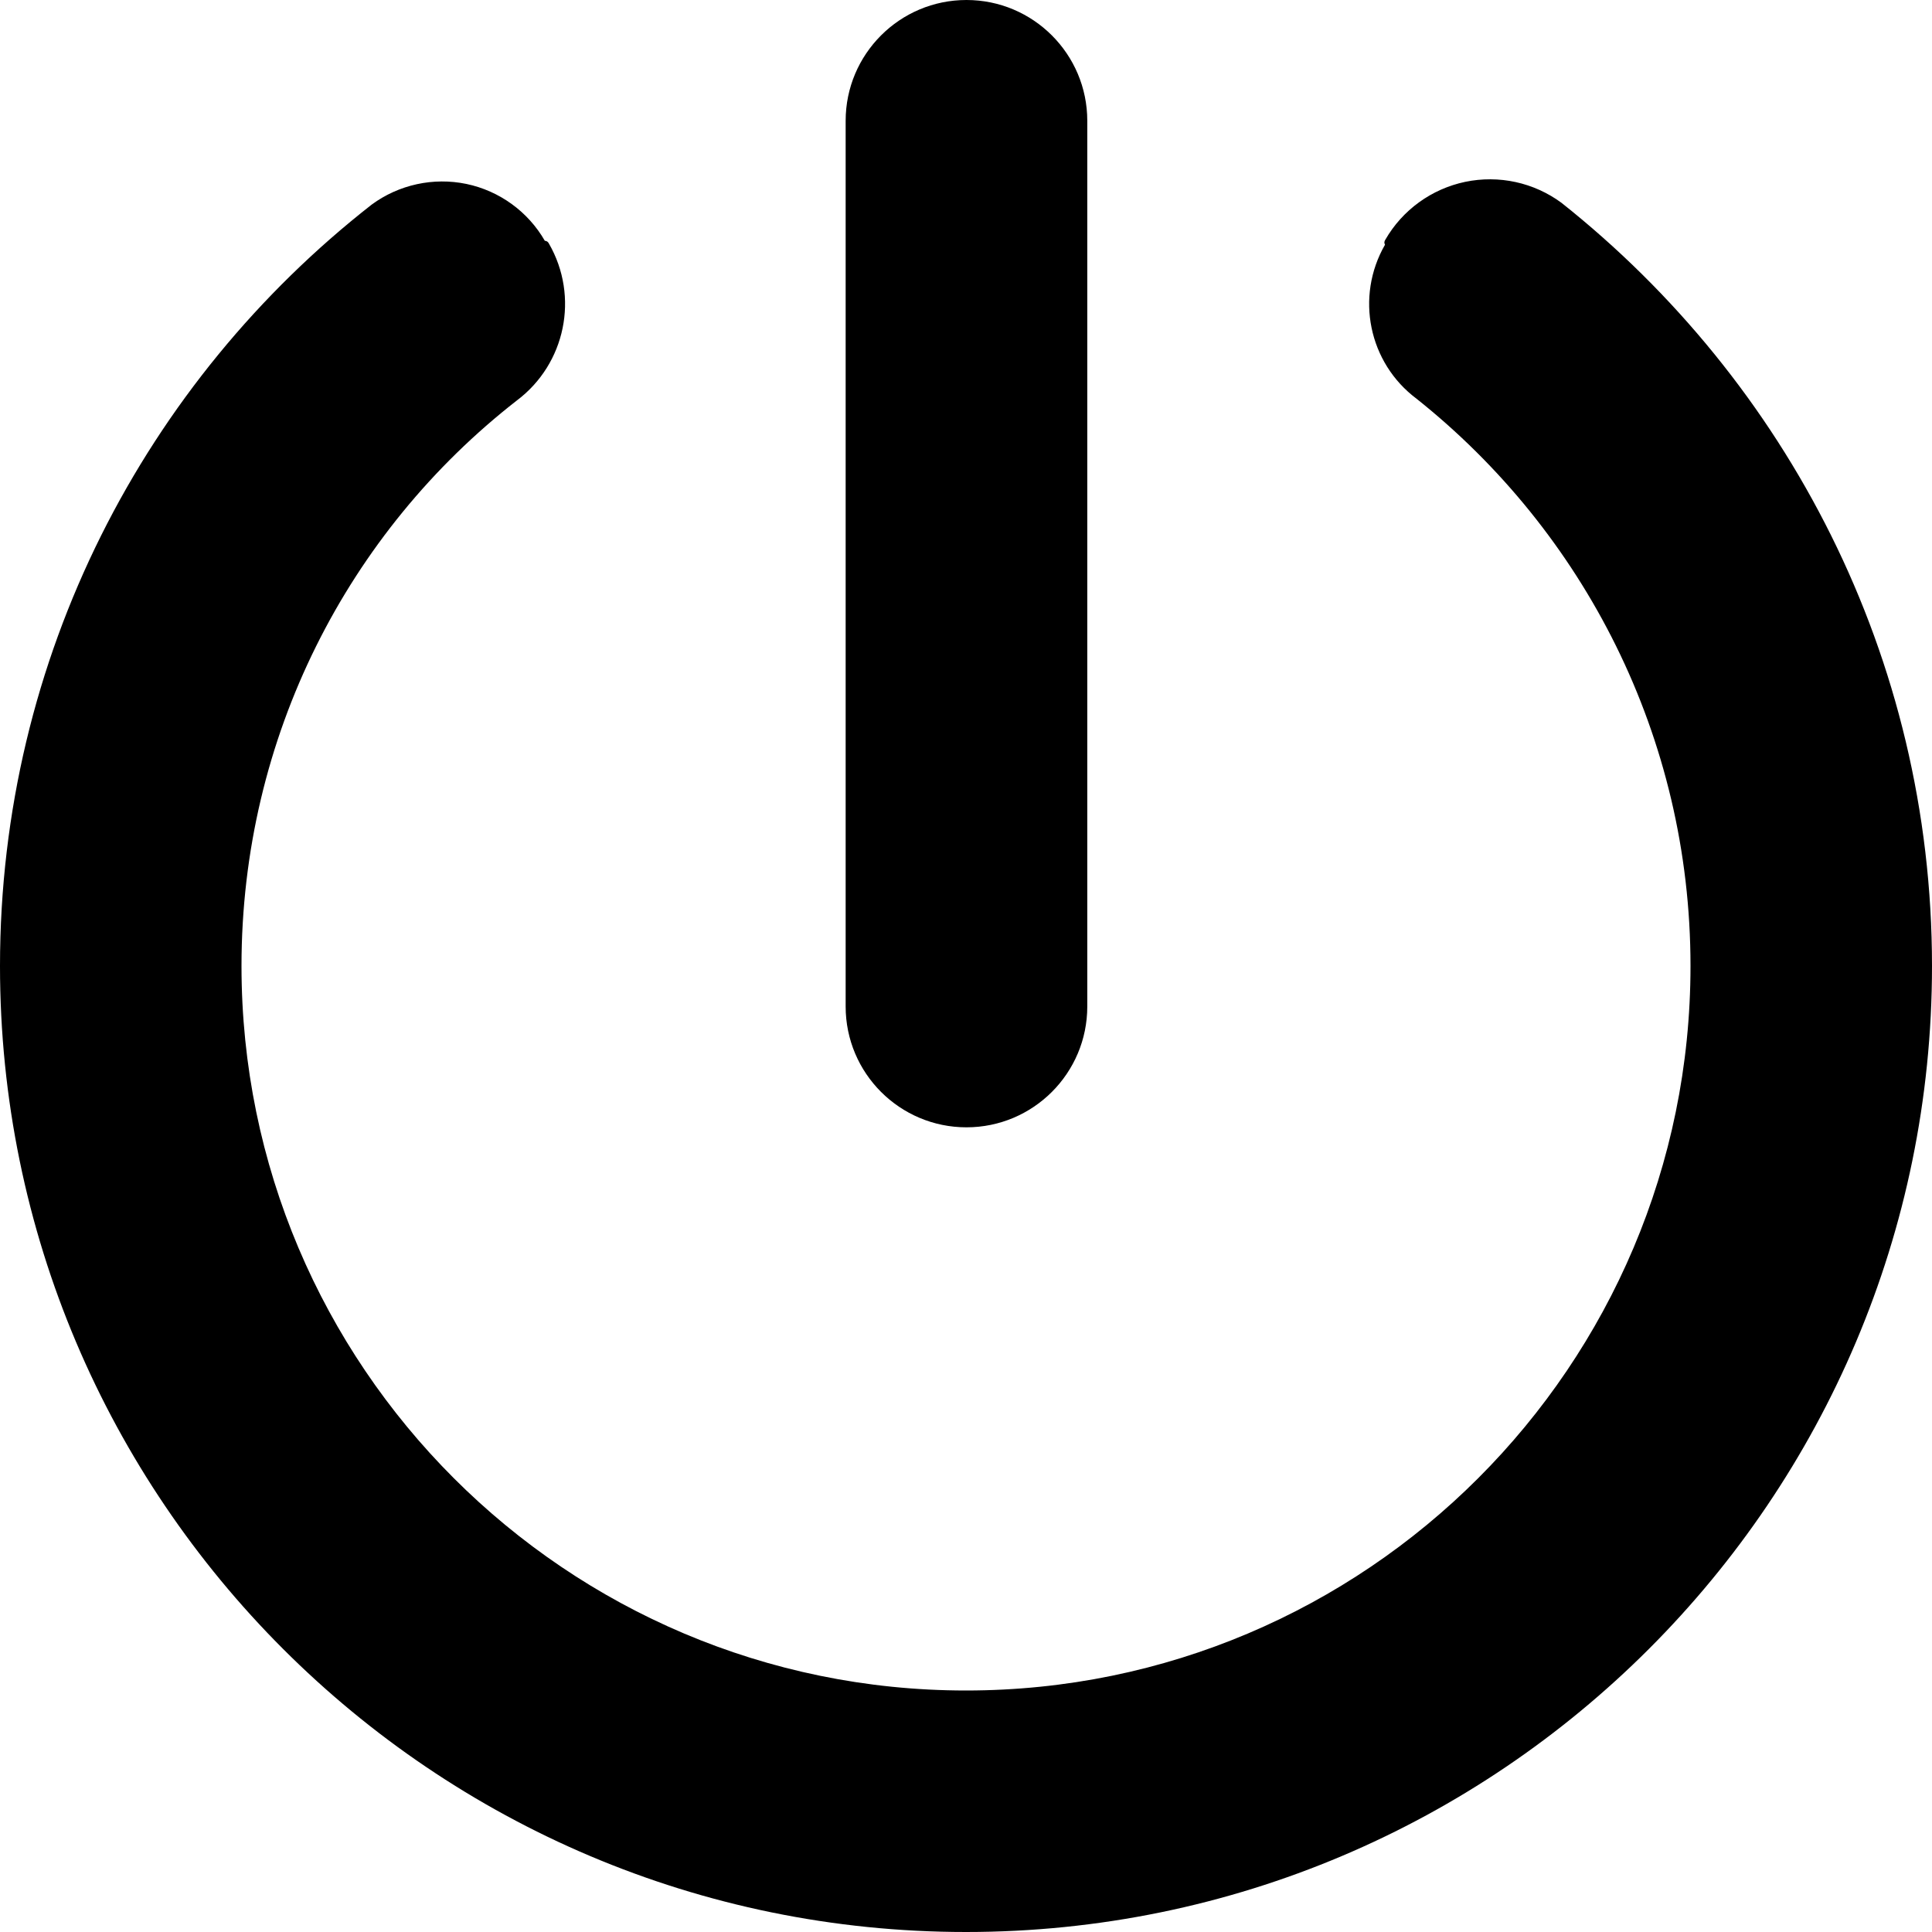 <?xml version="1.0" encoding="UTF-8" standalone="no"?>
<!DOCTYPE svg PUBLIC "-//W3C//DTD SVG 1.1//EN" "http://www.w3.org/Graphics/SVG/1.1/DTD/svg11.dtd">
<svg width="100%" height="100%" viewBox="0 0 24 24" version="1.1" xmlns="http://www.w3.org/2000/svg" xmlns:xlink="http://www.w3.org/1999/xlink" xml:space="preserve" xmlns:serif="http://www.serif.com/" style="fill-rule:evenodd;clip-rule:evenodd;stroke-linejoin:round;stroke-miterlimit:2;">
    <g transform="matrix(2.937,0,0,1.167,-24.739,3.10167e-10)">
        <path d="M13.022,1.286C13.022,0.576 12.793,0 12.511,0C12.229,0 12,0.576 12,1.286C12,3.592 12,8.408 12,10.714C12,11.424 12.229,12 12.511,12C12.793,12 13.022,11.424 13.022,10.714C13.022,8.408 13.022,3.592 13.022,1.286Z"/>
    </g>
    <path d="M17.598,4.954C17.001,4.508 16.833,3.686 17.205,3.04C17.19,3.01 17.2,2.994 17.209,2.978C17.422,2.608 17.783,2.347 18.201,2.259C18.619,2.172 19.054,2.266 19.398,2.52C22.192,4.738 24,8.16 24,12C24,18.623 18.623,24 12,24C5.377,24 0,18.623 0,12C0,8.16 1.808,4.738 4.618,2.541C4.956,2.293 5.383,2.2 5.794,2.285C6.204,2.371 6.559,2.628 6.768,2.991C6.8,2.994 6.81,3.01 6.819,3.026C7.198,3.684 7.026,4.521 6.419,4.976C4.33,6.604 3,9.148 3,12C3,16.967 7.033,21 12,21C16.967,21 21,16.967 21,12C21,9.148 19.67,6.604 17.598,4.954Z"/>
</svg>
